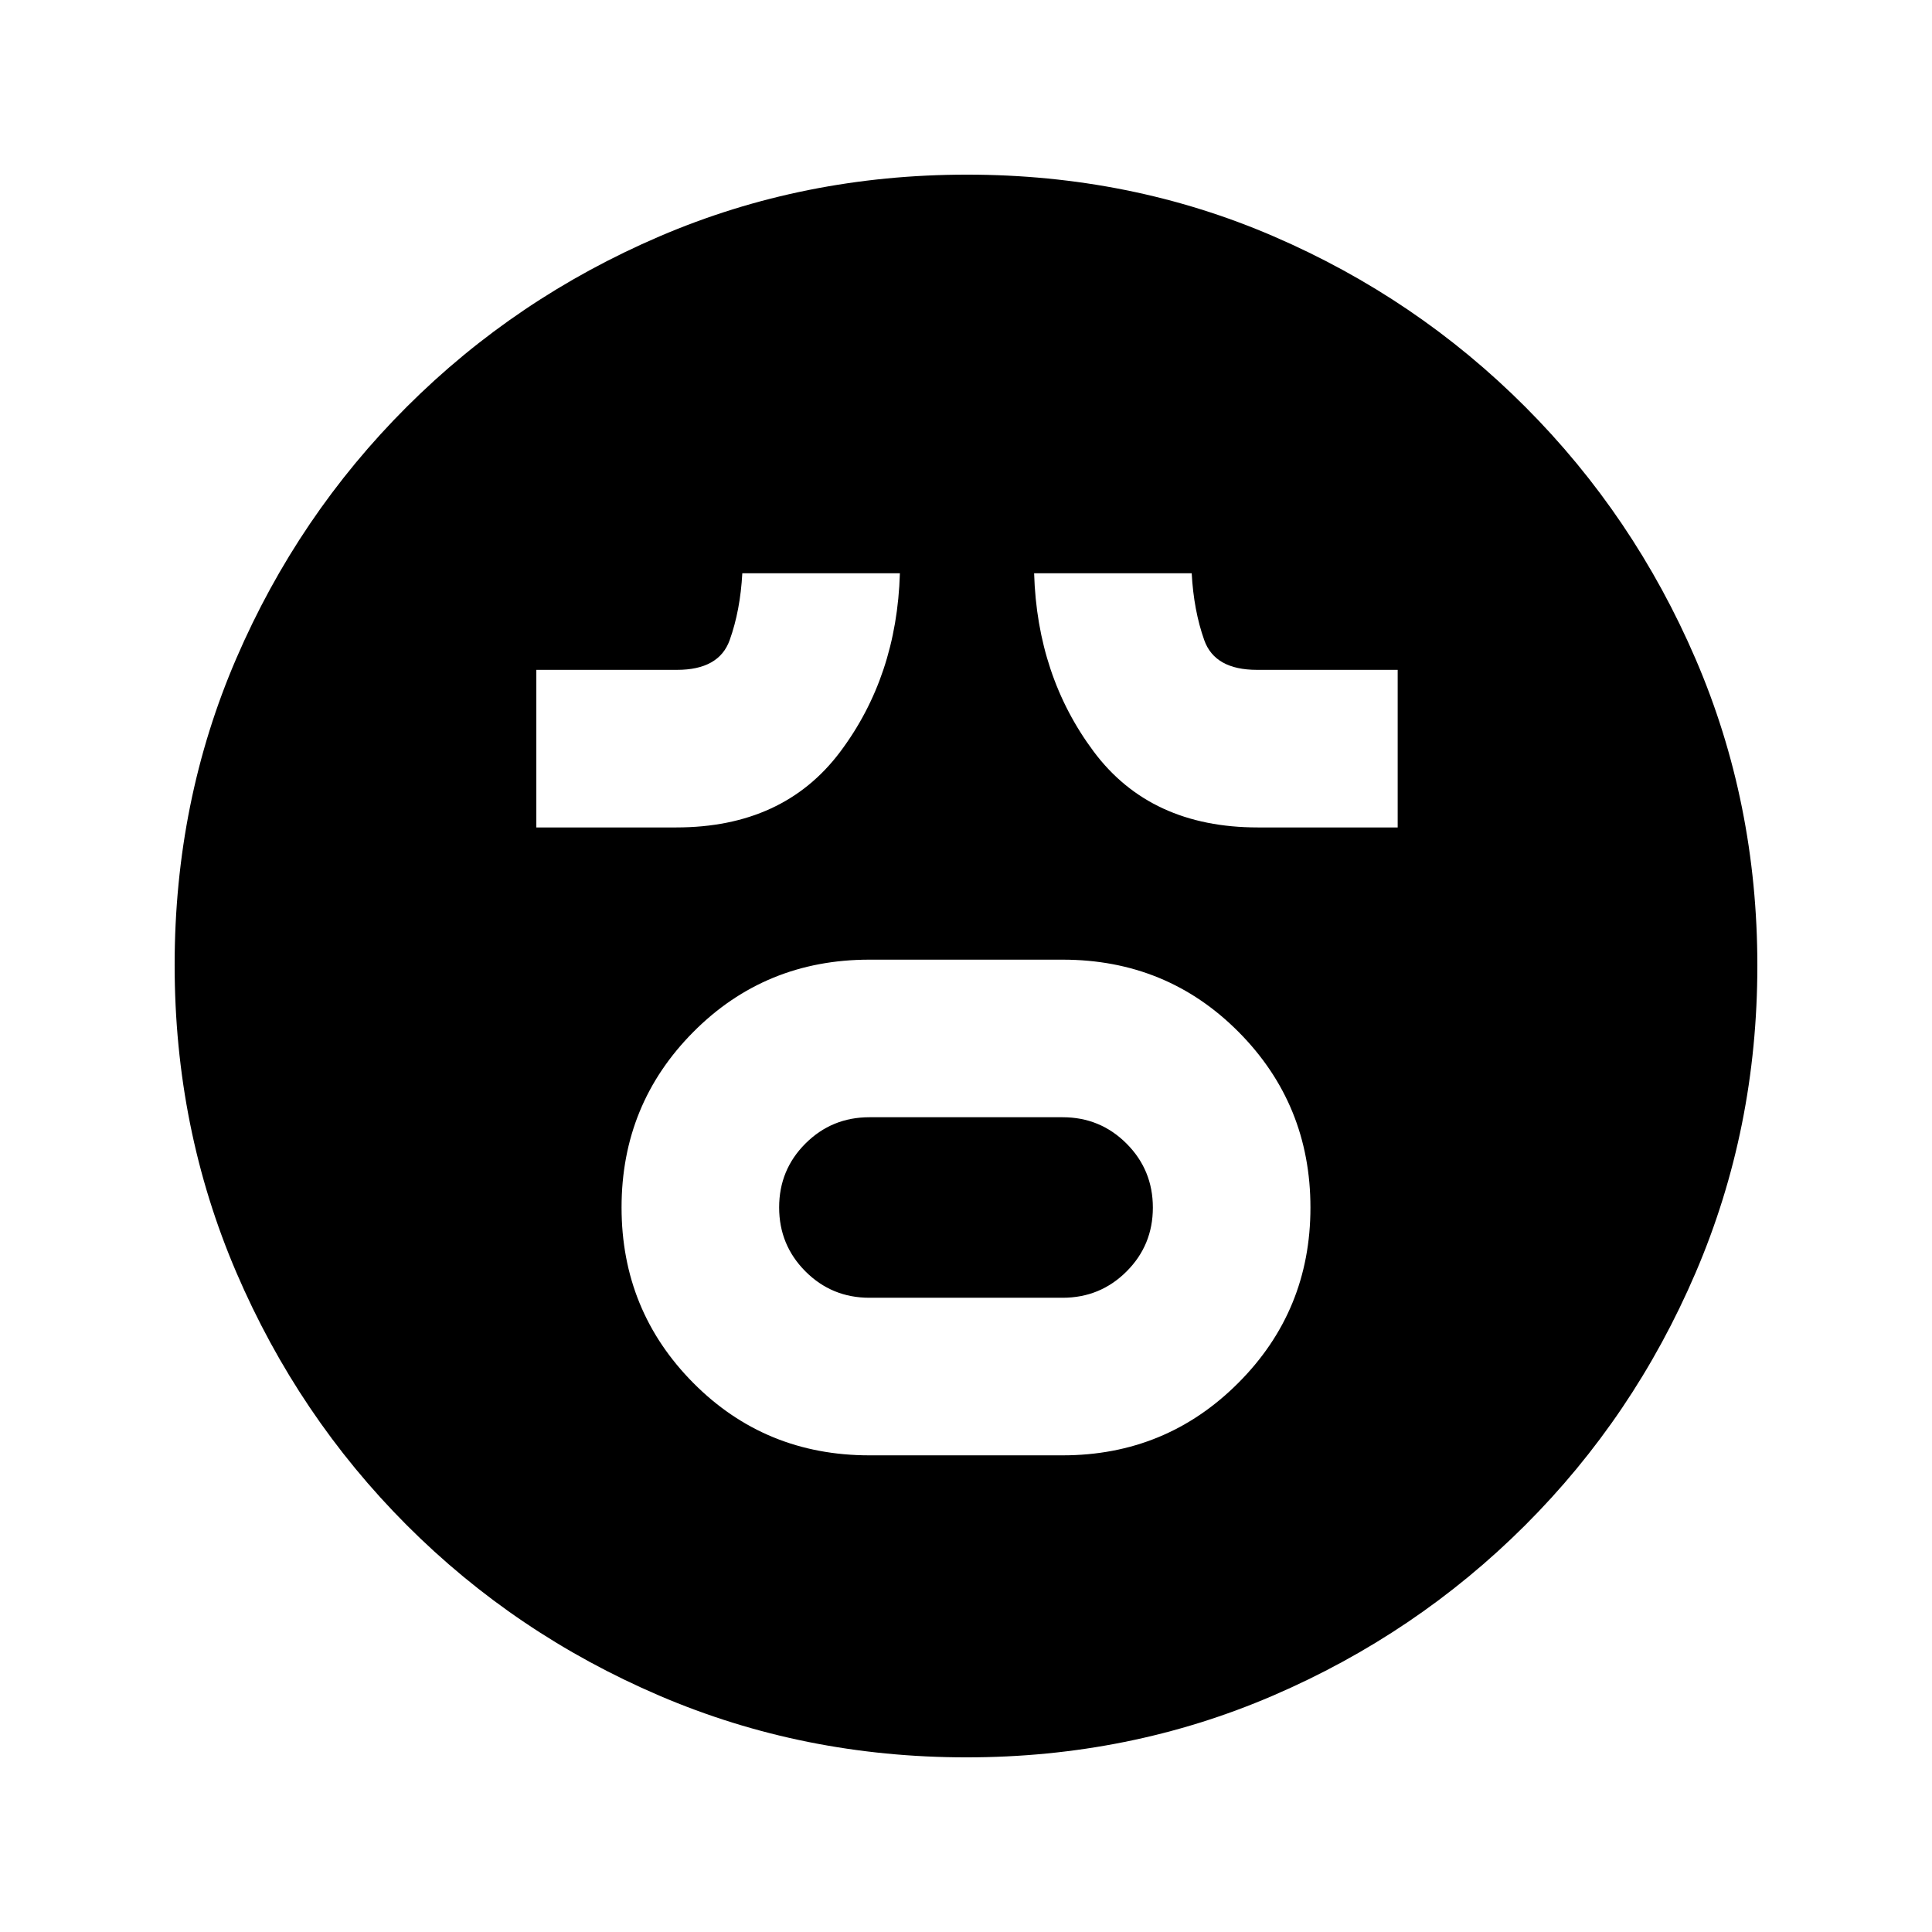<svg xmlns="http://www.w3.org/2000/svg" height="20" viewBox="0 -960 960 960" width="20"><path d="M432-236.85h96q51.31 0 87.23-35.91 35.92-35.9 35.92-87.2 0-51.3-35.68-87.25-35.69-35.94-87.47-35.94h-96q-51.78 0-87.47 35.91-35.68 35.9-35.68 87.2 0 51.3 35.68 87.25 35.69 35.94 87.47 35.94Zm0-78.3q-18.69 0-31.77-13.09-13.08-13.1-13.08-31.8 0-18.7 13.08-31.75 13.08-13.06 31.77-13.06h96q18.69 0 31.77 13.09 13.08 13.1 13.08 31.8 0 18.7-13.08 31.75-13.08 13.06-31.77 13.06h-96Zm-165.5-233.7H336q53.26 0 81.46-37.54 28.19-37.55 29.69-88.76h-78.3q-1 18.5-6.29 33.25t-26.18 14.75H266.5v78.3Zm358.5 0h69.5v-78.3h-69.88q-20.98 0-26.23-14.75-5.24-14.75-6.24-33.25h-78.3q1.5 51.02 29.65 88.66 28.14 37.64 81.5 37.64ZM480.23-86.78q-81.09 0-152.64-30.68-71.55-30.67-125.52-84.74-53.96-54.06-84.63-125.54-30.66-71.49-30.66-152.77 0-81.35 30.68-152.4 30.67-71.05 84.74-125.02 54.06-53.96 125.54-84.63 71.49-30.66 152.77-30.66 81.35 0 152.4 30.68 71.05 30.67 125.02 84.74 53.96 54.06 84.63 125.31 30.66 71.25 30.66 152.26 0 81.09-30.68 152.64-30.67 71.55-84.74 125.52-54.06 53.96-125.31 84.63-71.25 30.66-152.26 30.66Z"/></svg>